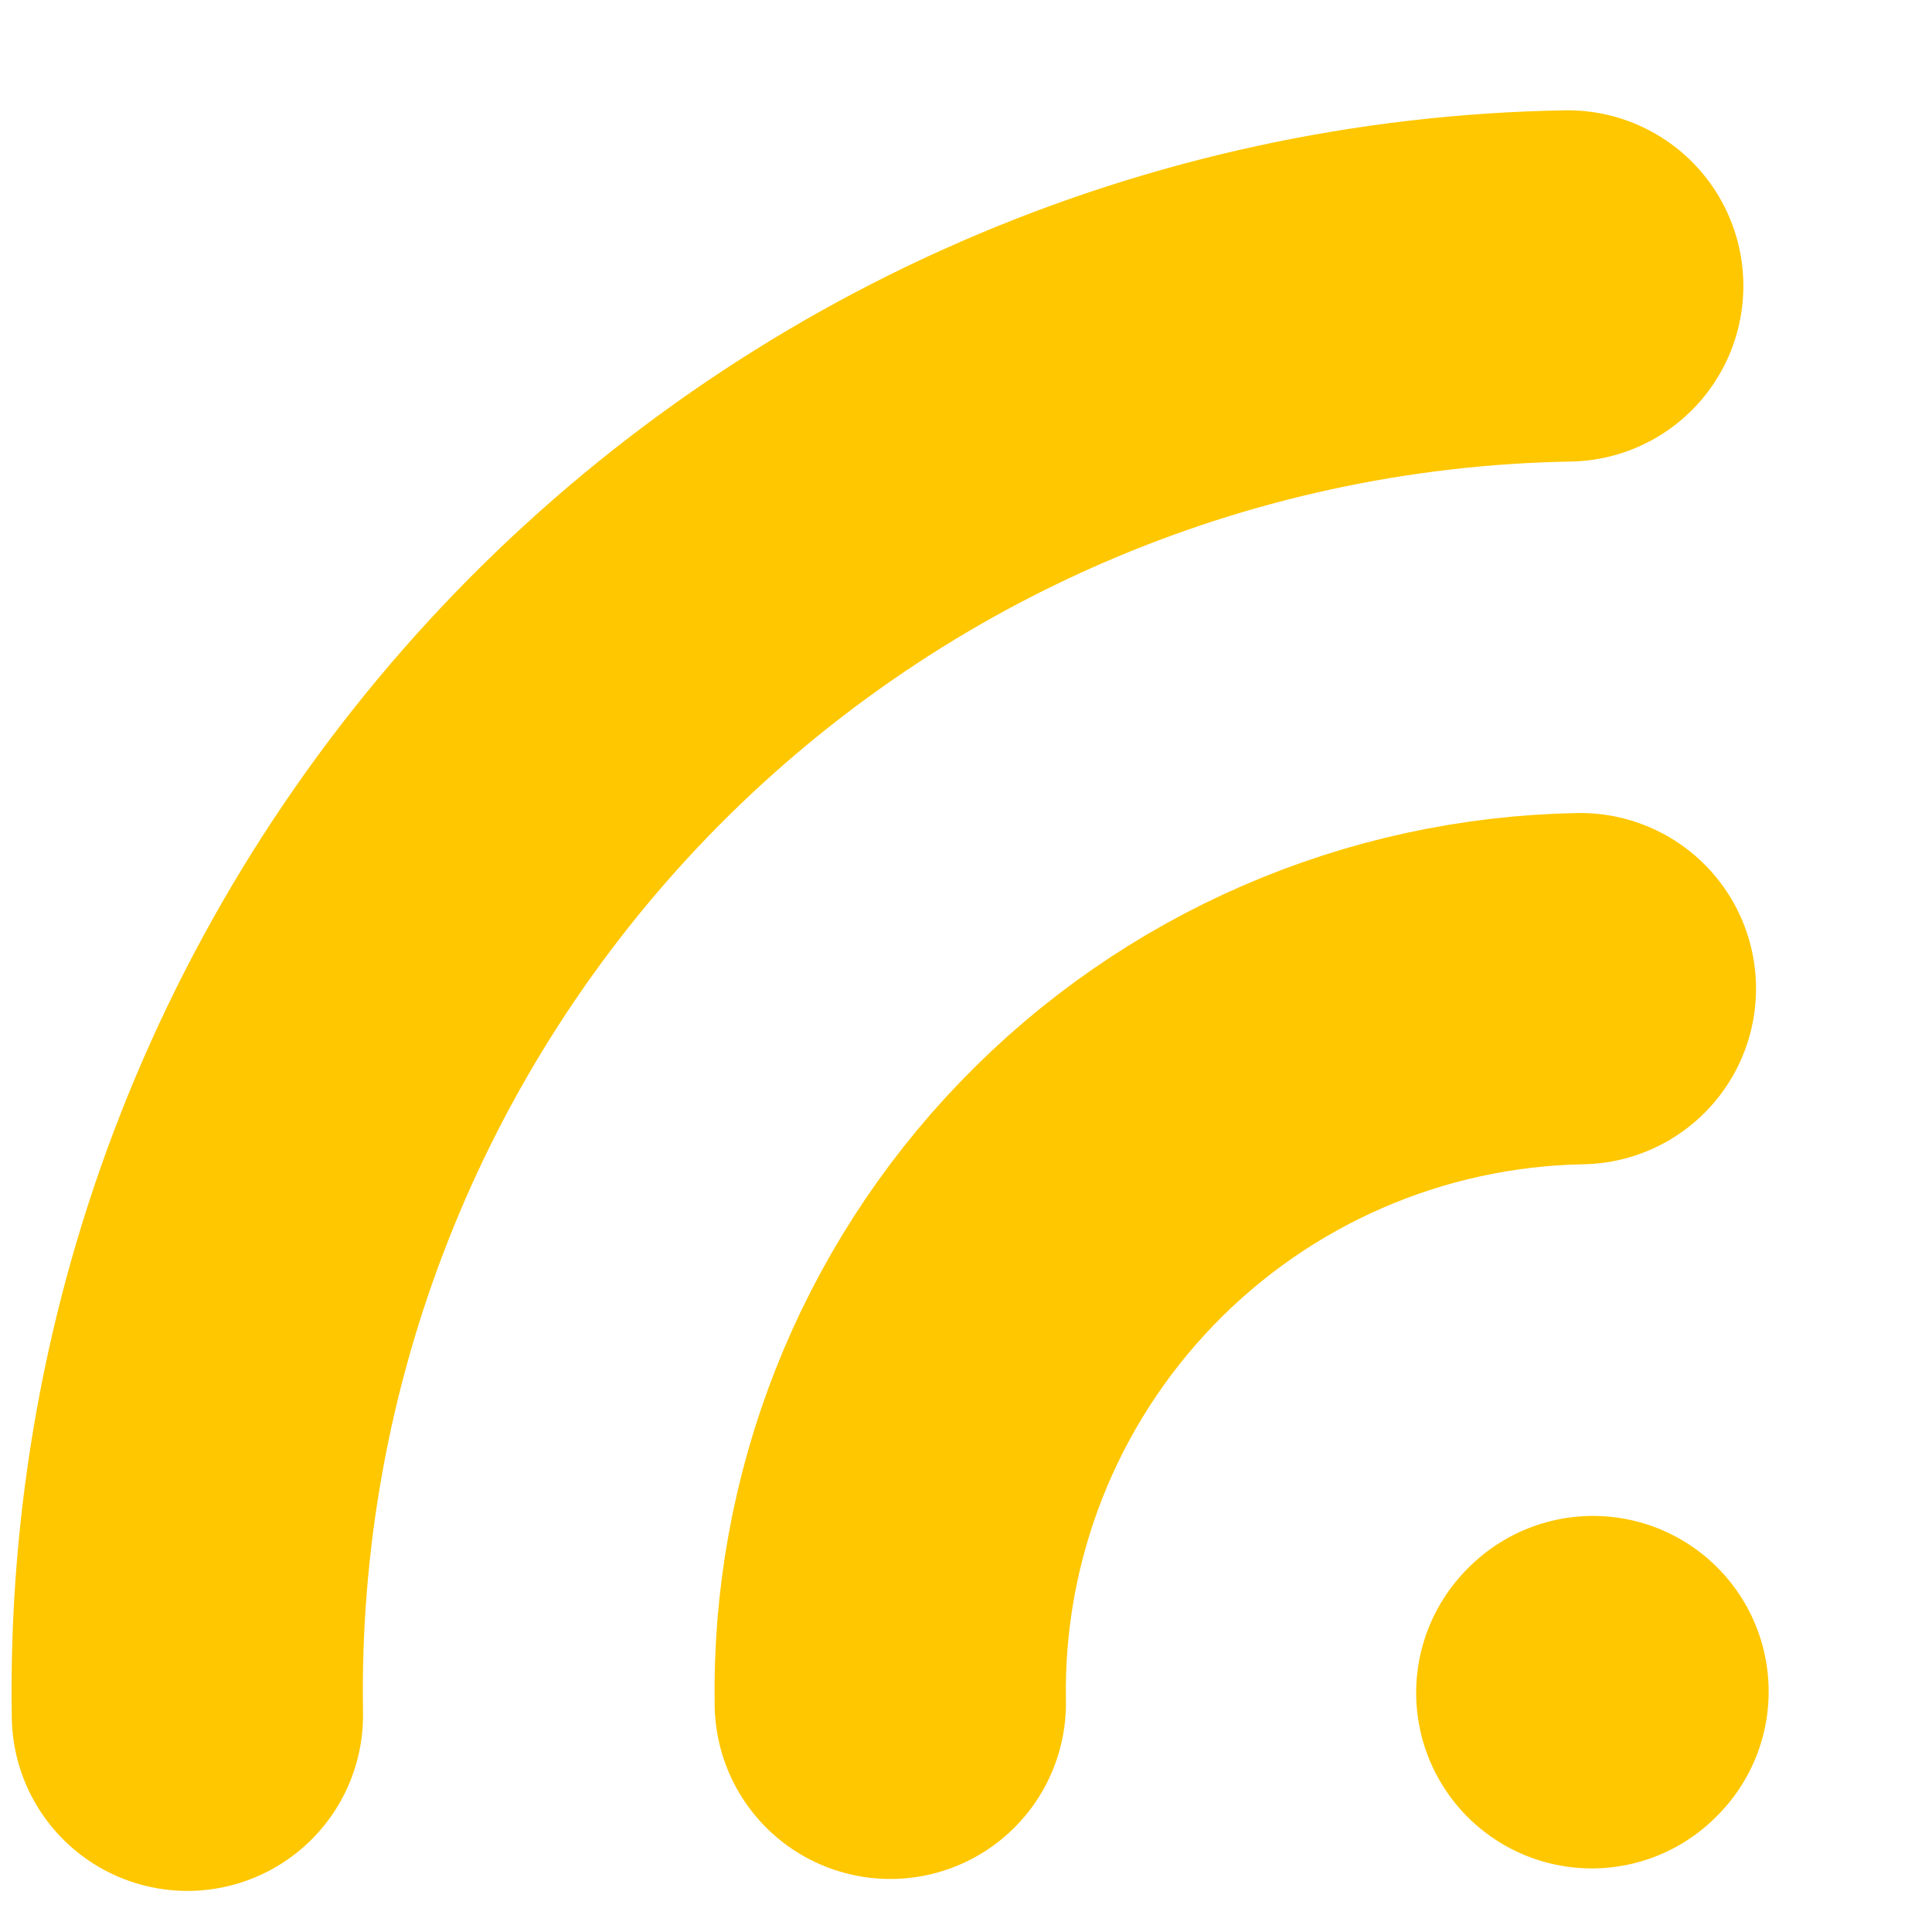 <svg width="11" height="11" viewBox="0 0 11 11" fill="none" xmlns="http://www.w3.org/2000/svg">
<path d="M9.07 9.631L9.063 9.638M5.069 9.698C5.05 8.637 5.454 7.613 6.191 6.85C6.927 6.087 7.937 5.648 8.998 5.629M1.067 9.766C1.049 8.716 1.237 7.672 1.622 6.695C2.007 5.717 2.581 4.825 3.311 4.069C4.041 3.314 4.912 2.709 5.876 2.29C6.839 1.871 7.876 1.646 8.926 1.628" stroke="#FFC700" stroke-width="2" stroke-linecap="round" stroke-linejoin="round"/>
</svg>
